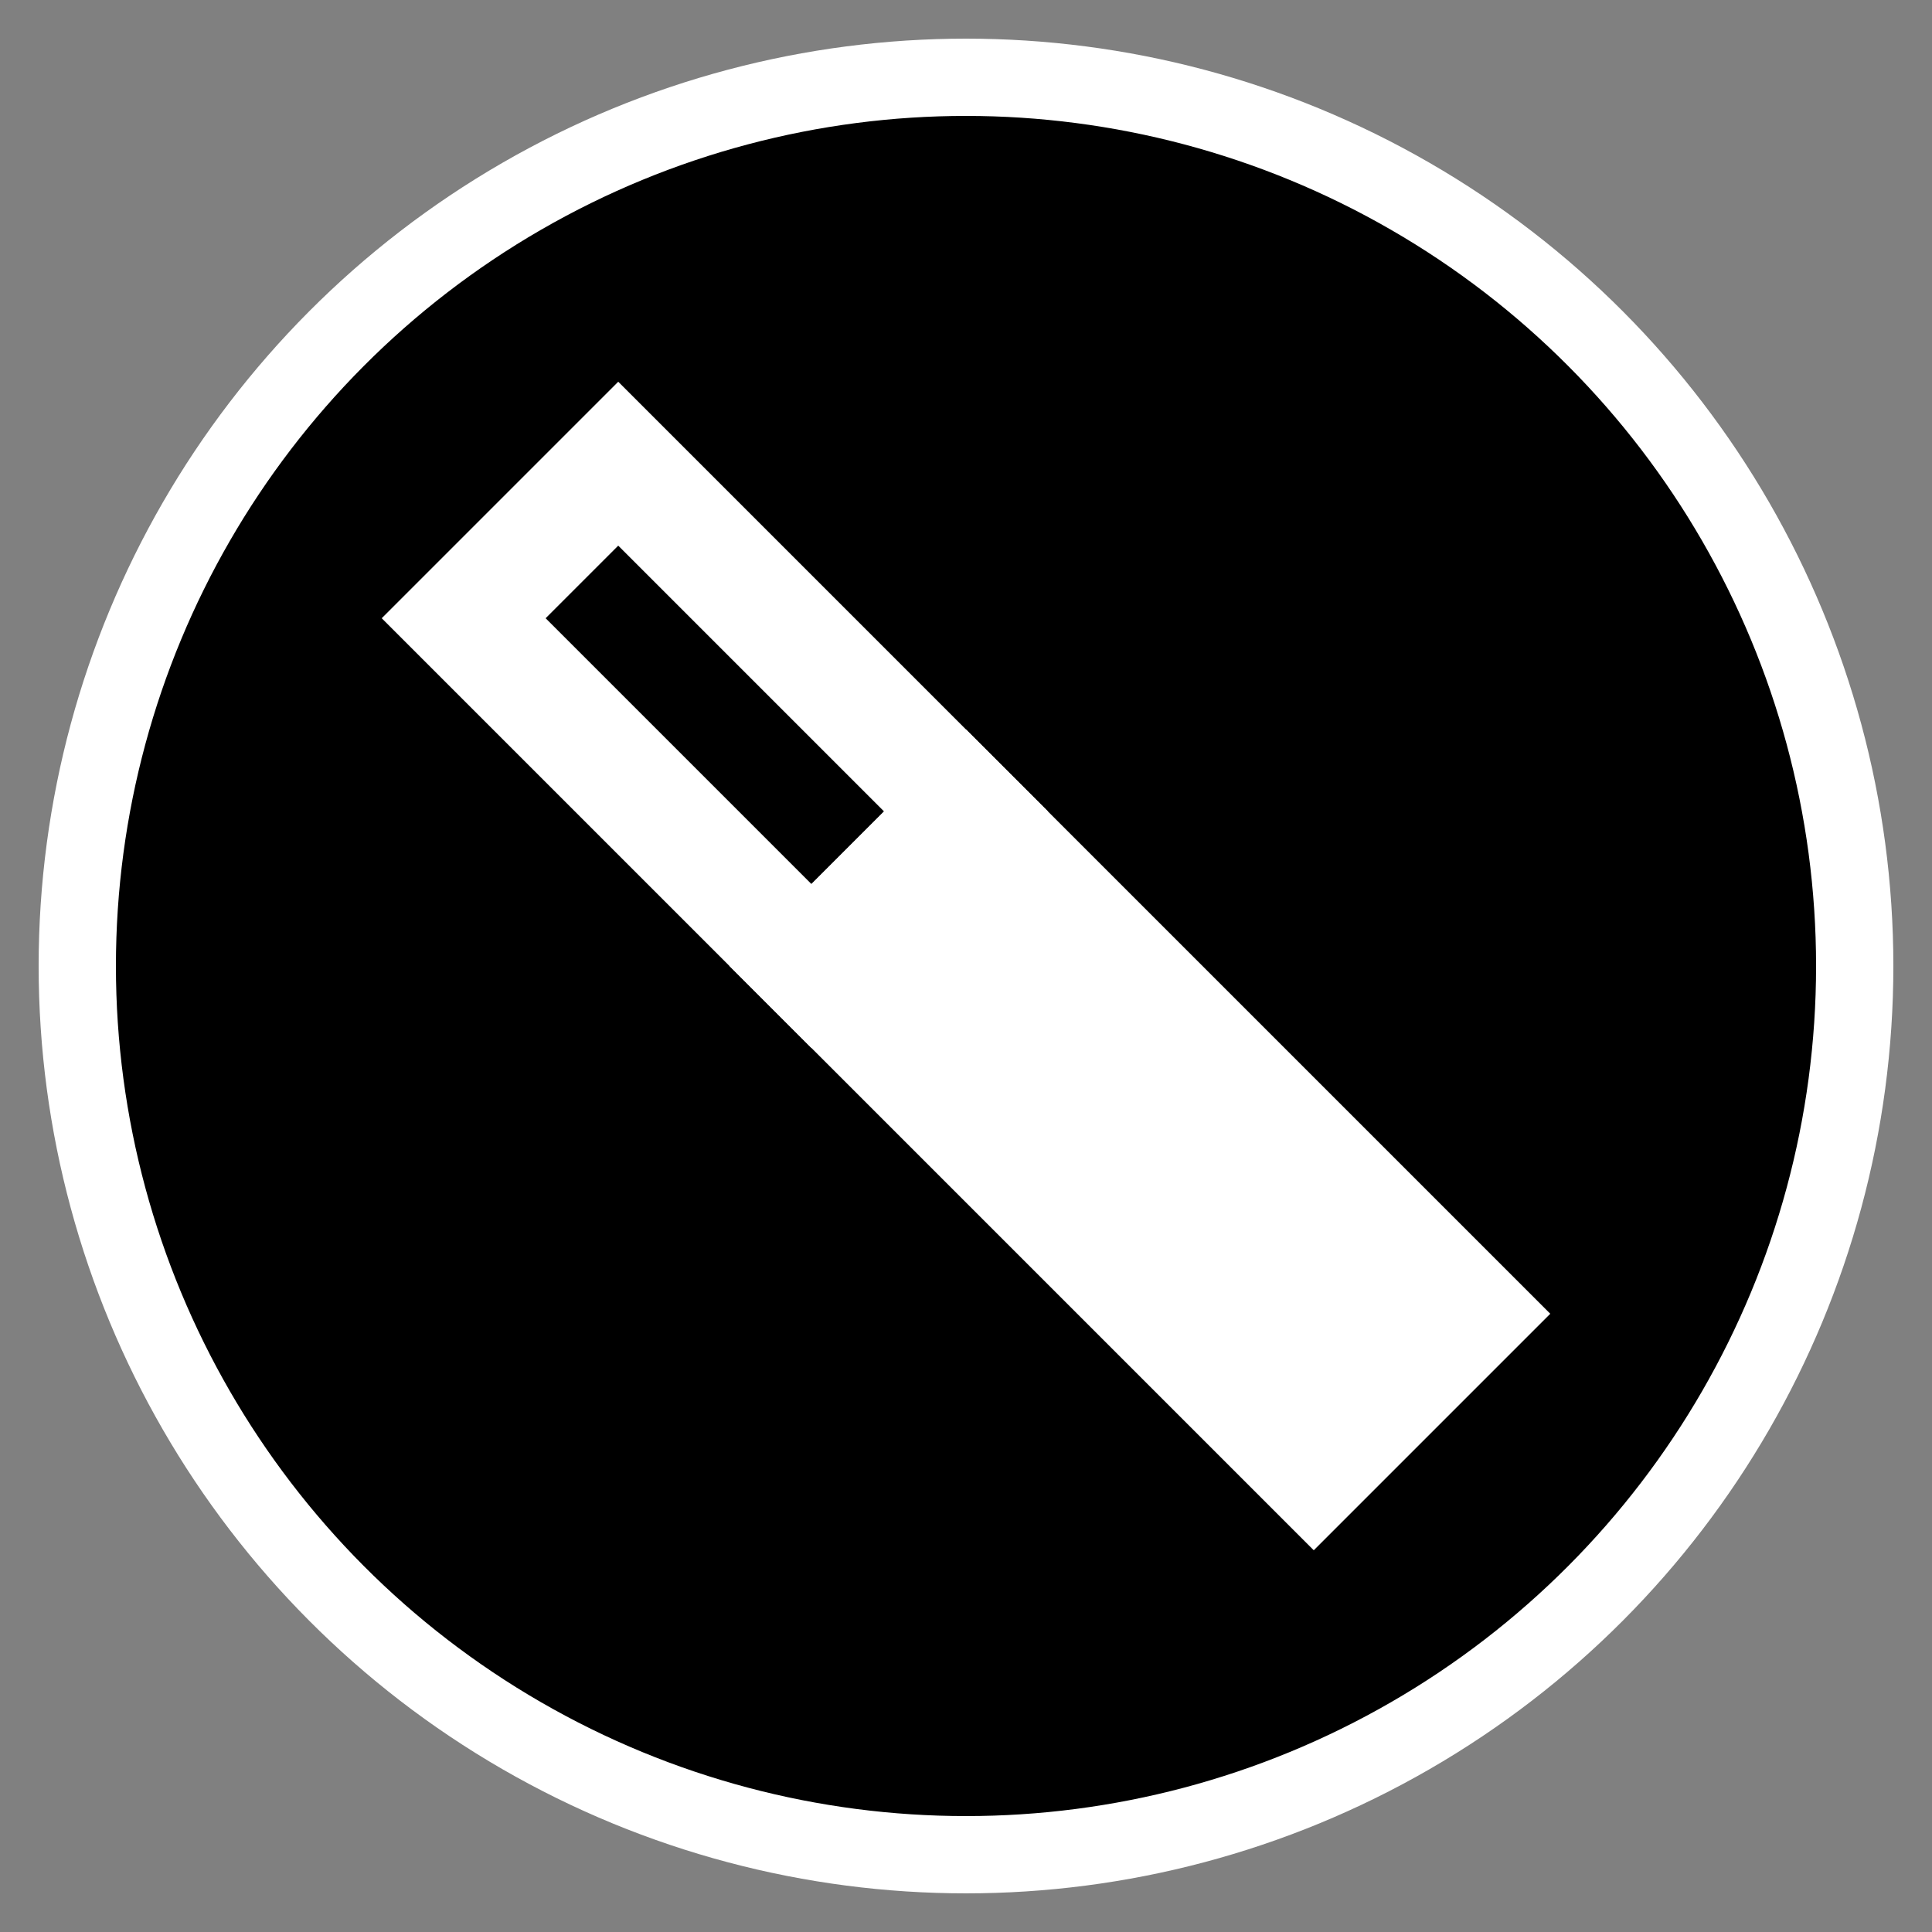 <svg xmlns="http://www.w3.org/2000/svg" viewBox="0 0 50 50">
    <rect x="0" y="0" width="50" height="50" fill="#808080" stroke="none"/>
    <ellipse
            stroke-width="2"
            stroke="white"
            cx="25"
            cy="25"
            rx="23"
            ry="23"
    />
    <polygon
            stroke="white"
            stroke-width="3"
            fill="none"
            points="12,16 16,12 25,21 21,25"
    />
    <polygon
            stroke="white"
            stroke-width="3"
            fill="white"
            points="38,34 34,38 21,25 25,21"
    />
</svg>